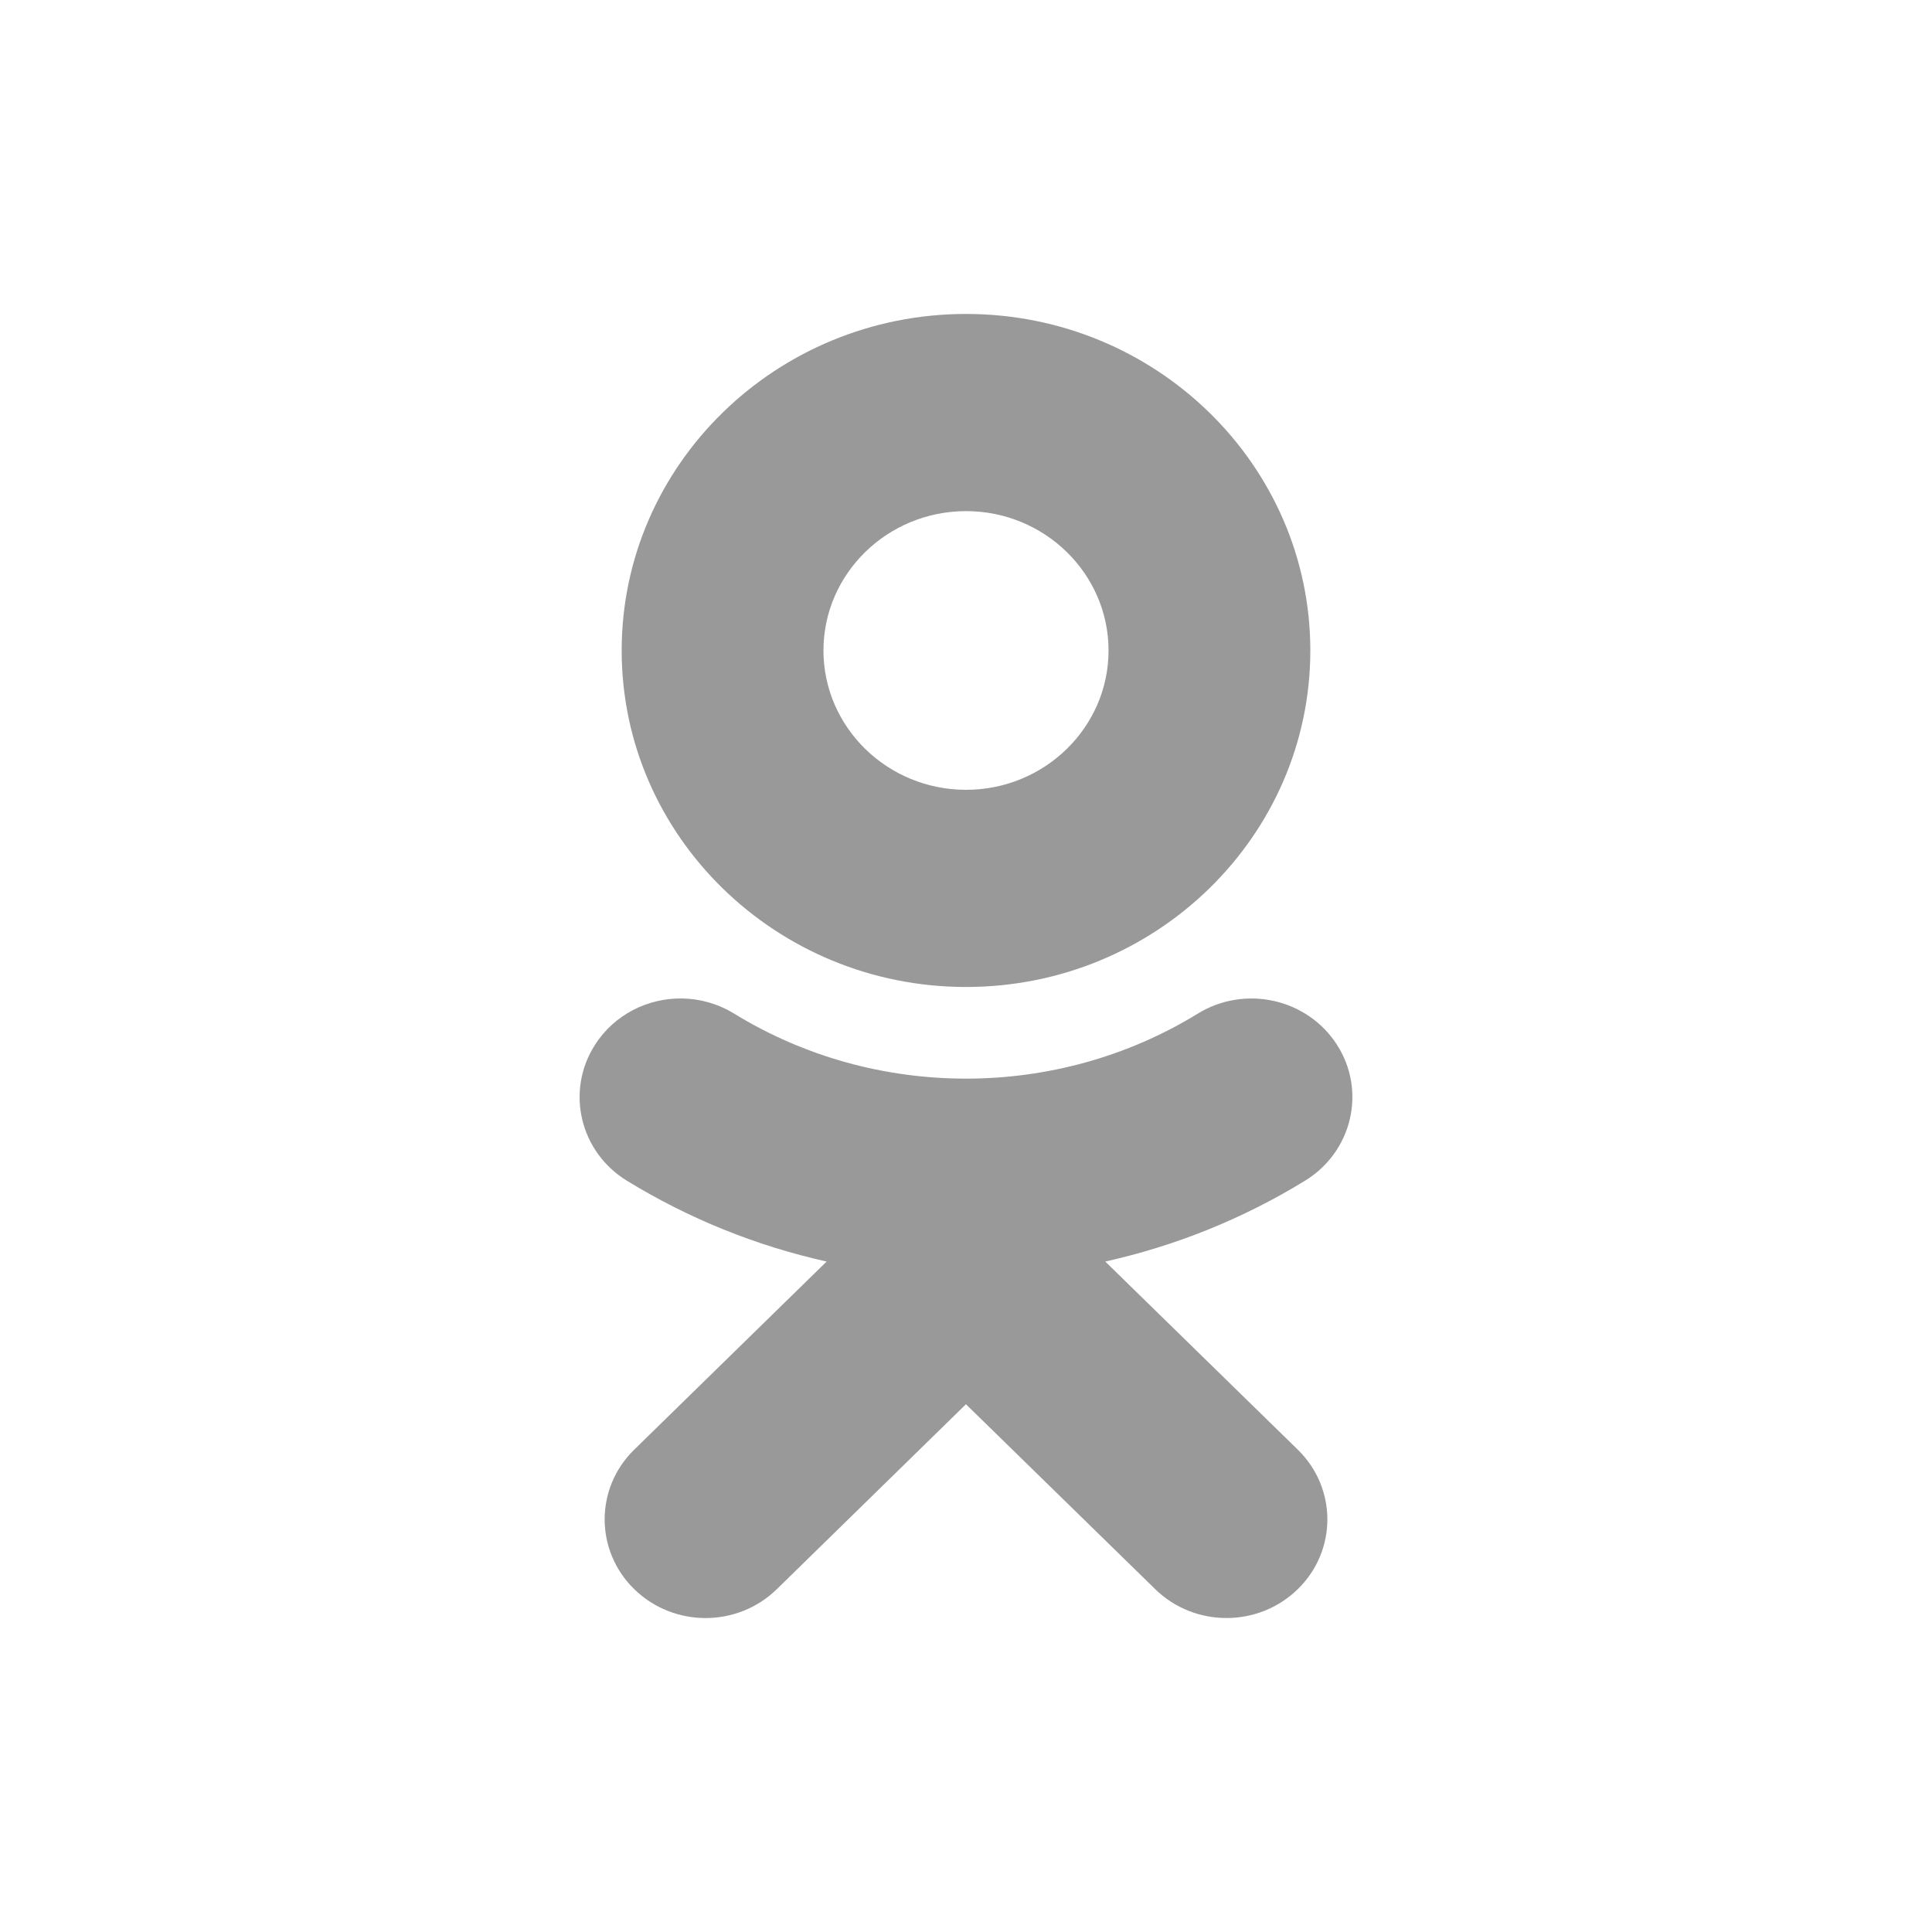 <svg viewBox="0 0 36 36" fill="none" xmlns="http://www.w3.org/2000/svg">
<path d="M18.001 5.85C14.462 5.85 11.584 8.663 11.584 12.121C11.584 15.579 14.462 18.391 18.001 18.391C21.539 18.391 24.416 15.579 24.416 12.121C24.416 8.663 21.539 5.85 18.001 5.85ZM18.001 9.524C19.465 9.524 20.656 10.69 20.656 12.121C20.656 13.552 19.465 14.717 18.001 14.717C16.536 14.717 15.344 13.552 15.344 12.121C15.344 10.69 16.536 9.524 18.001 9.524ZM12.71 18.605C12.076 18.595 11.451 18.901 11.089 19.465C10.536 20.325 10.801 21.459 11.678 21.999C12.838 22.711 14.097 23.216 15.403 23.507L11.817 27.013C11.083 27.731 11.084 28.894 11.818 29.612C12.186 29.97 12.666 30.15 13.147 30.15C13.628 30.15 14.109 29.97 14.476 29.611L17.999 26.166L21.525 29.611C22.259 30.329 23.448 30.329 24.183 29.611C24.917 28.894 24.917 27.73 24.183 27.013L20.595 23.507C21.901 23.216 23.161 22.711 24.32 21.999C25.199 21.459 25.464 20.323 24.911 19.465C24.357 18.606 23.198 18.347 22.318 18.888C19.691 20.503 16.307 20.502 13.681 18.888C13.378 18.702 13.043 18.61 12.71 18.605Z" fill="#999999"/>
</svg>
